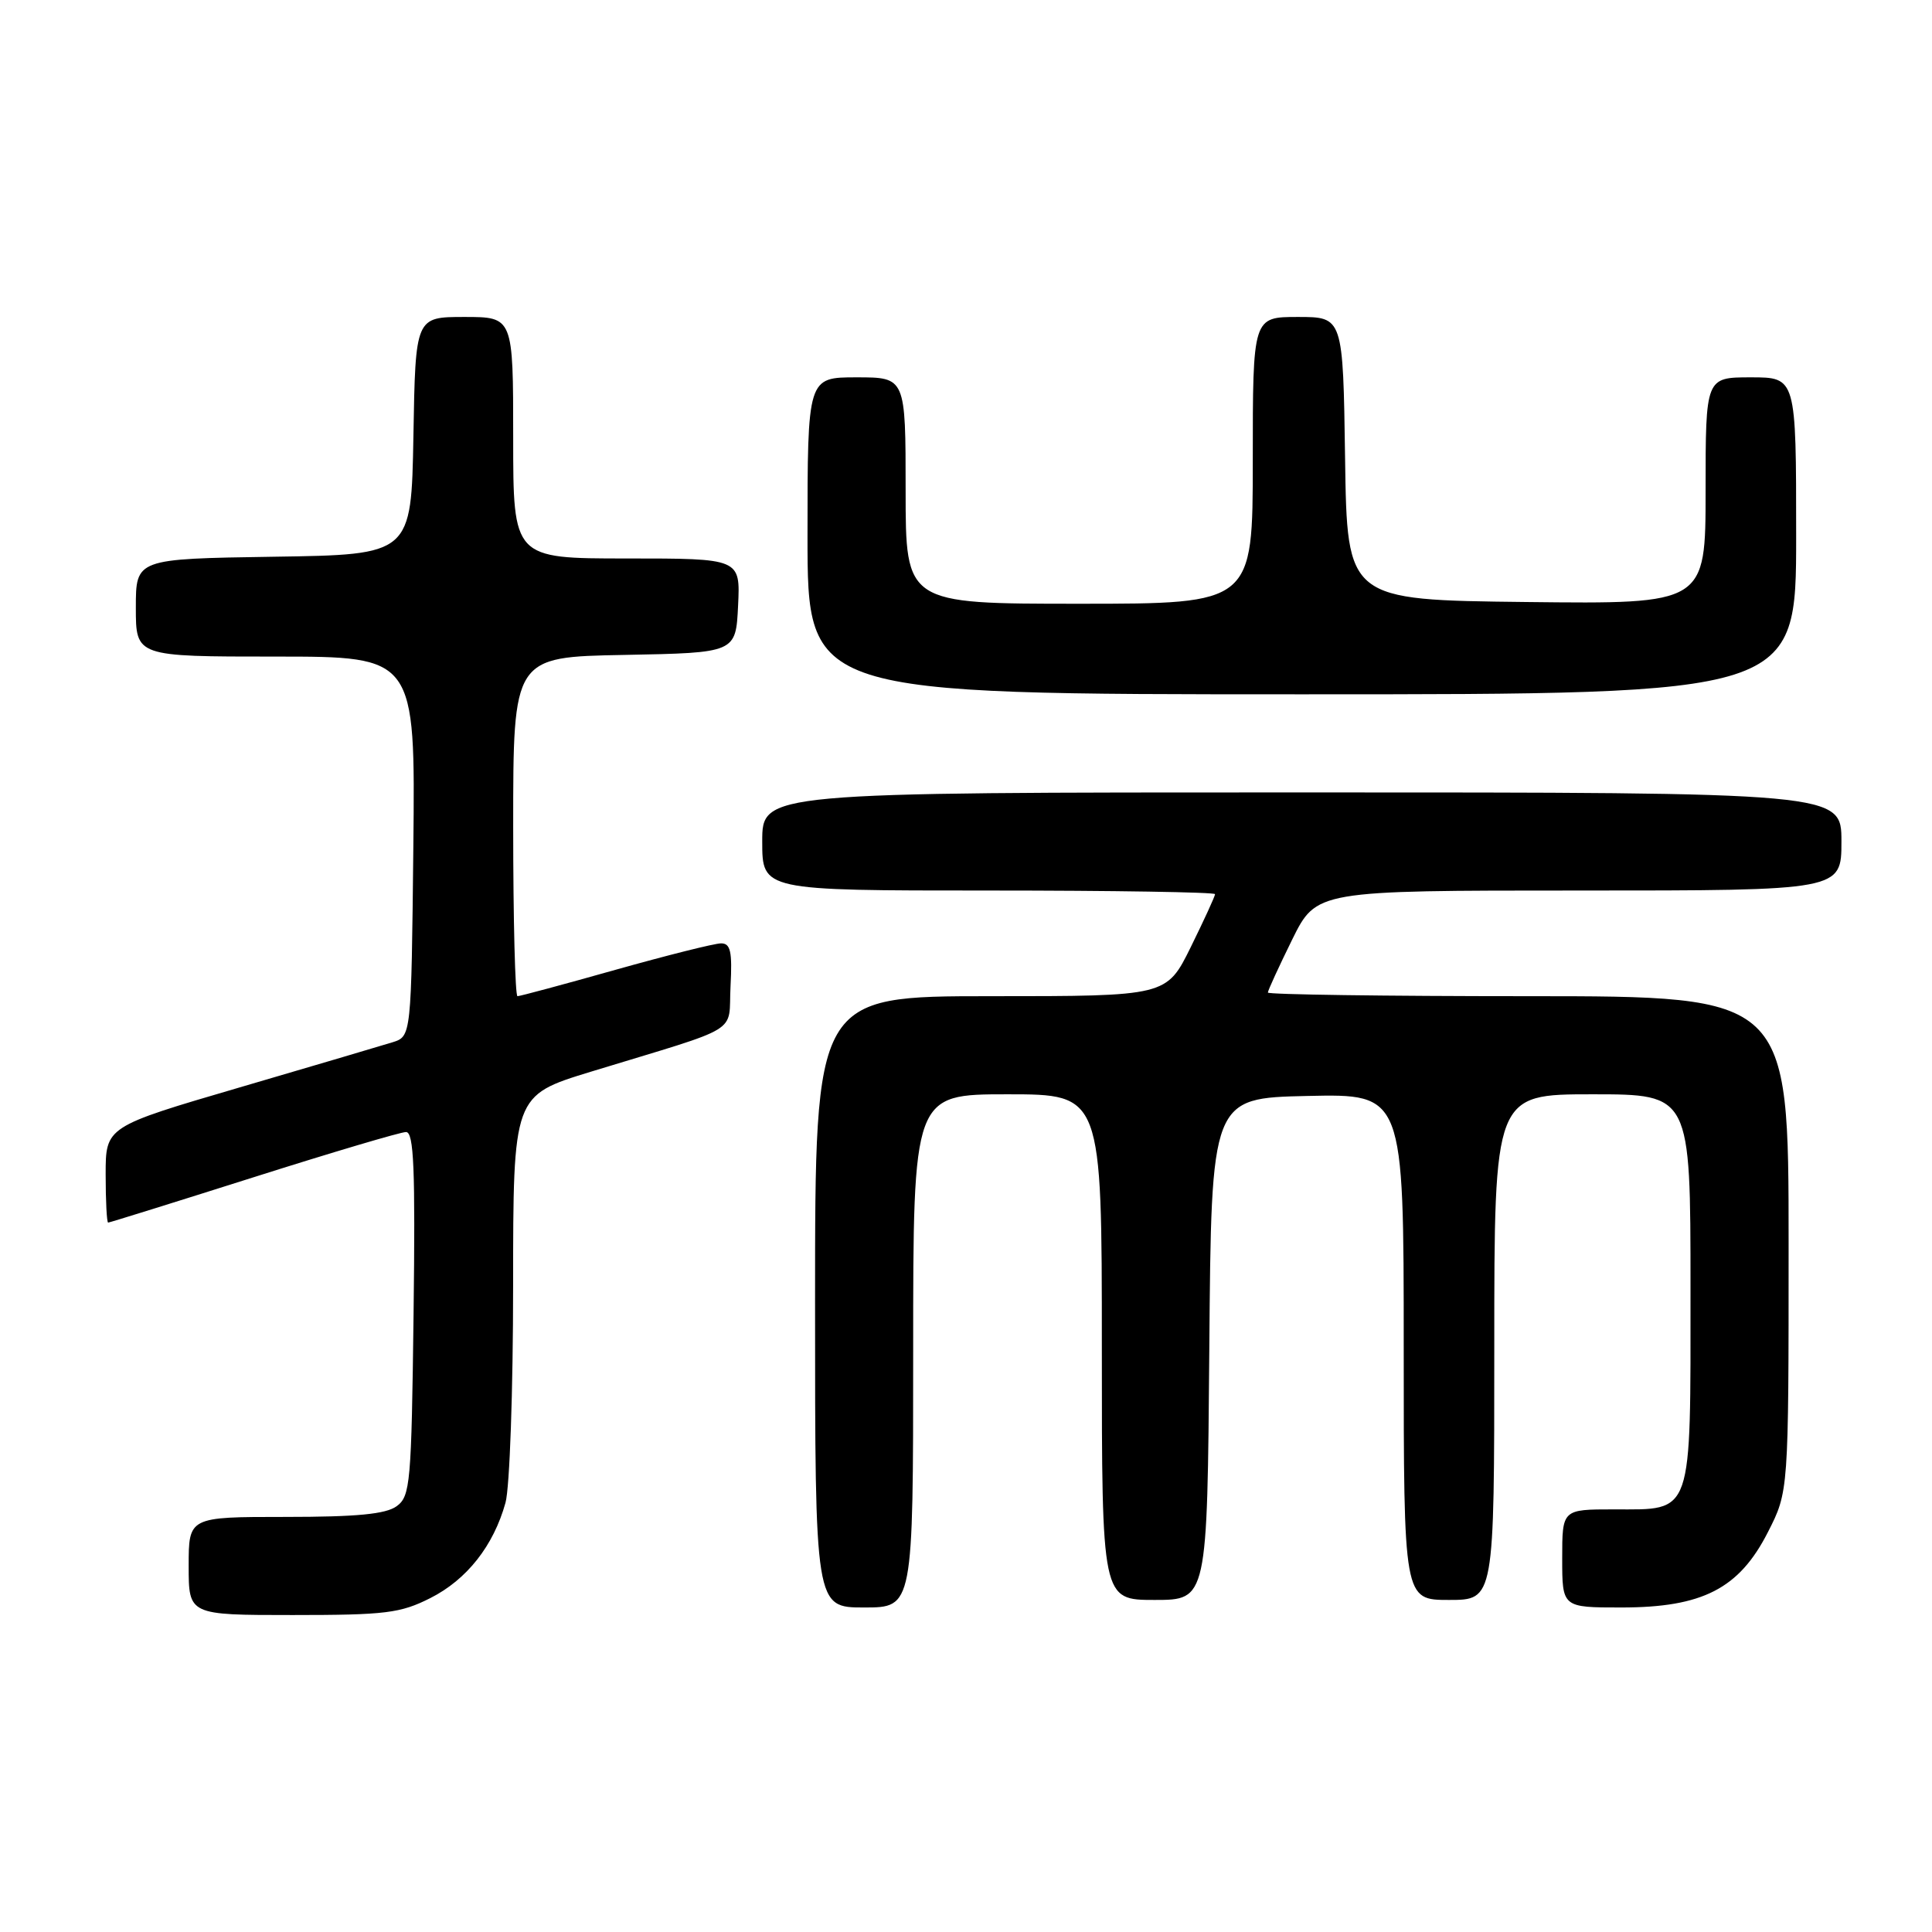 <?xml version="1.0" encoding="UTF-8" standalone="no"?>
<!DOCTYPE svg PUBLIC "-//W3C//DTD SVG 1.1//EN" "http://www.w3.org/Graphics/SVG/1.1/DTD/svg11.dtd" >
<svg xmlns="http://www.w3.org/2000/svg" xmlns:xlink="http://www.w3.org/1999/xlink" version="1.1" viewBox="0 0 256 256">
 <g >
 <path fill="currentColor"
d=" M 57.03 211.75 C 61.86 209.31 65.40 204.82 66.98 199.12 C 67.54 197.13 67.99 184.17 67.99 170.33 C 68.00 145.16 68.00 145.16 78.25 142.02 C 98.68 135.78 96.46 137.14 96.80 130.67 C 97.04 126.08 96.80 125.00 95.55 125.00 C 94.69 125.00 88.40 126.58 81.57 128.50 C 74.74 130.43 68.89 132.00 68.57 132.00 C 68.26 132.00 68.00 121.89 68.00 109.53 C 68.00 87.05 68.00 87.05 82.75 86.78 C 97.50 86.50 97.50 86.50 97.80 80.25 C 98.10 74.00 98.10 74.00 83.05 74.00 C 68.00 74.00 68.00 74.00 68.00 58.00 C 68.00 42.00 68.00 42.00 61.53 42.00 C 55.05 42.00 55.05 42.00 54.78 57.75 C 54.50 73.50 54.50 73.50 36.25 73.77 C 18.00 74.05 18.00 74.05 18.00 80.52 C 18.00 87.00 18.00 87.00 36.52 87.00 C 55.03 87.00 55.03 87.00 54.77 112.17 C 54.50 137.33 54.50 137.33 52.00 138.11 C 50.62 138.54 41.51 141.23 31.75 144.09 C 14.00 149.29 14.00 149.29 14.00 155.64 C 14.00 159.14 14.15 162.00 14.33 162.00 C 14.51 162.00 23.17 159.30 33.58 156.00 C 43.98 152.70 53.09 150.00 53.80 150.00 C 54.84 150.00 55.04 154.83 54.80 174.08 C 54.52 196.58 54.37 198.26 52.56 199.58 C 51.12 200.63 47.29 201.00 37.81 201.00 C 25.00 201.00 25.00 201.00 25.00 207.50 C 25.00 214.00 25.00 214.00 38.79 214.00 C 51.10 214.00 53.05 213.76 57.03 211.75 Z  M 121.00 179.00 C 121.00 145.00 121.00 145.00 133.50 145.00 C 146.00 145.00 146.00 145.00 146.00 178.50 C 146.00 212.00 146.00 212.00 152.99 212.00 C 159.97 212.00 159.97 212.00 160.24 178.75 C 160.50 145.50 160.50 145.50 173.25 145.22 C 186.00 144.94 186.00 144.94 186.00 178.47 C 186.00 212.00 186.00 212.00 192.00 212.00 C 198.00 212.00 198.00 212.00 198.00 178.50 C 198.00 145.00 198.00 145.00 211.00 145.00 C 224.00 145.00 224.00 145.00 224.00 170.67 C 224.00 201.17 224.41 200.00 213.85 200.00 C 207.00 200.00 207.00 200.00 207.00 206.50 C 207.00 213.00 207.00 213.00 214.84 213.00 C 225.59 213.00 230.44 210.51 234.25 203.03 C 237.00 197.64 237.00 197.64 237.00 164.82 C 237.00 132.00 237.00 132.00 202.50 132.00 C 183.53 132.00 168.00 131.78 168.00 131.52 C 168.00 131.25 169.45 128.10 171.21 124.52 C 174.43 118.00 174.43 118.00 209.21 118.00 C 244.00 118.00 244.00 118.00 244.00 111.50 C 244.00 105.00 244.00 105.00 172.50 105.00 C 101.00 105.00 101.00 105.00 101.00 111.50 C 101.00 118.00 101.00 118.00 131.00 118.00 C 147.50 118.00 161.00 118.22 161.00 118.48 C 161.00 118.75 159.55 121.90 157.79 125.48 C 154.57 132.00 154.57 132.00 131.29 132.00 C 108.00 132.00 108.00 132.00 108.00 172.50 C 108.00 213.00 108.00 213.00 114.50 213.00 C 121.00 213.00 121.00 213.00 121.00 179.00 Z  M 238.00 71.00 C 238.00 50.00 238.00 50.00 232.00 50.00 C 226.00 50.00 226.00 50.00 226.00 65.02 C 226.00 80.04 226.00 80.04 202.25 79.77 C 178.50 79.50 178.50 79.50 178.23 60.75 C 177.96 42.00 177.96 42.00 171.98 42.00 C 166.00 42.00 166.00 42.00 166.00 61.00 C 166.00 80.00 166.00 80.00 143.00 80.00 C 120.00 80.00 120.00 80.00 120.00 65.00 C 120.00 50.00 120.00 50.00 113.50 50.00 C 107.00 50.00 107.00 50.00 107.00 71.00 C 107.00 92.00 107.00 92.00 172.50 92.00 C 238.00 92.00 238.00 92.00 238.00 71.00 Z "/>
</g>
</svg>